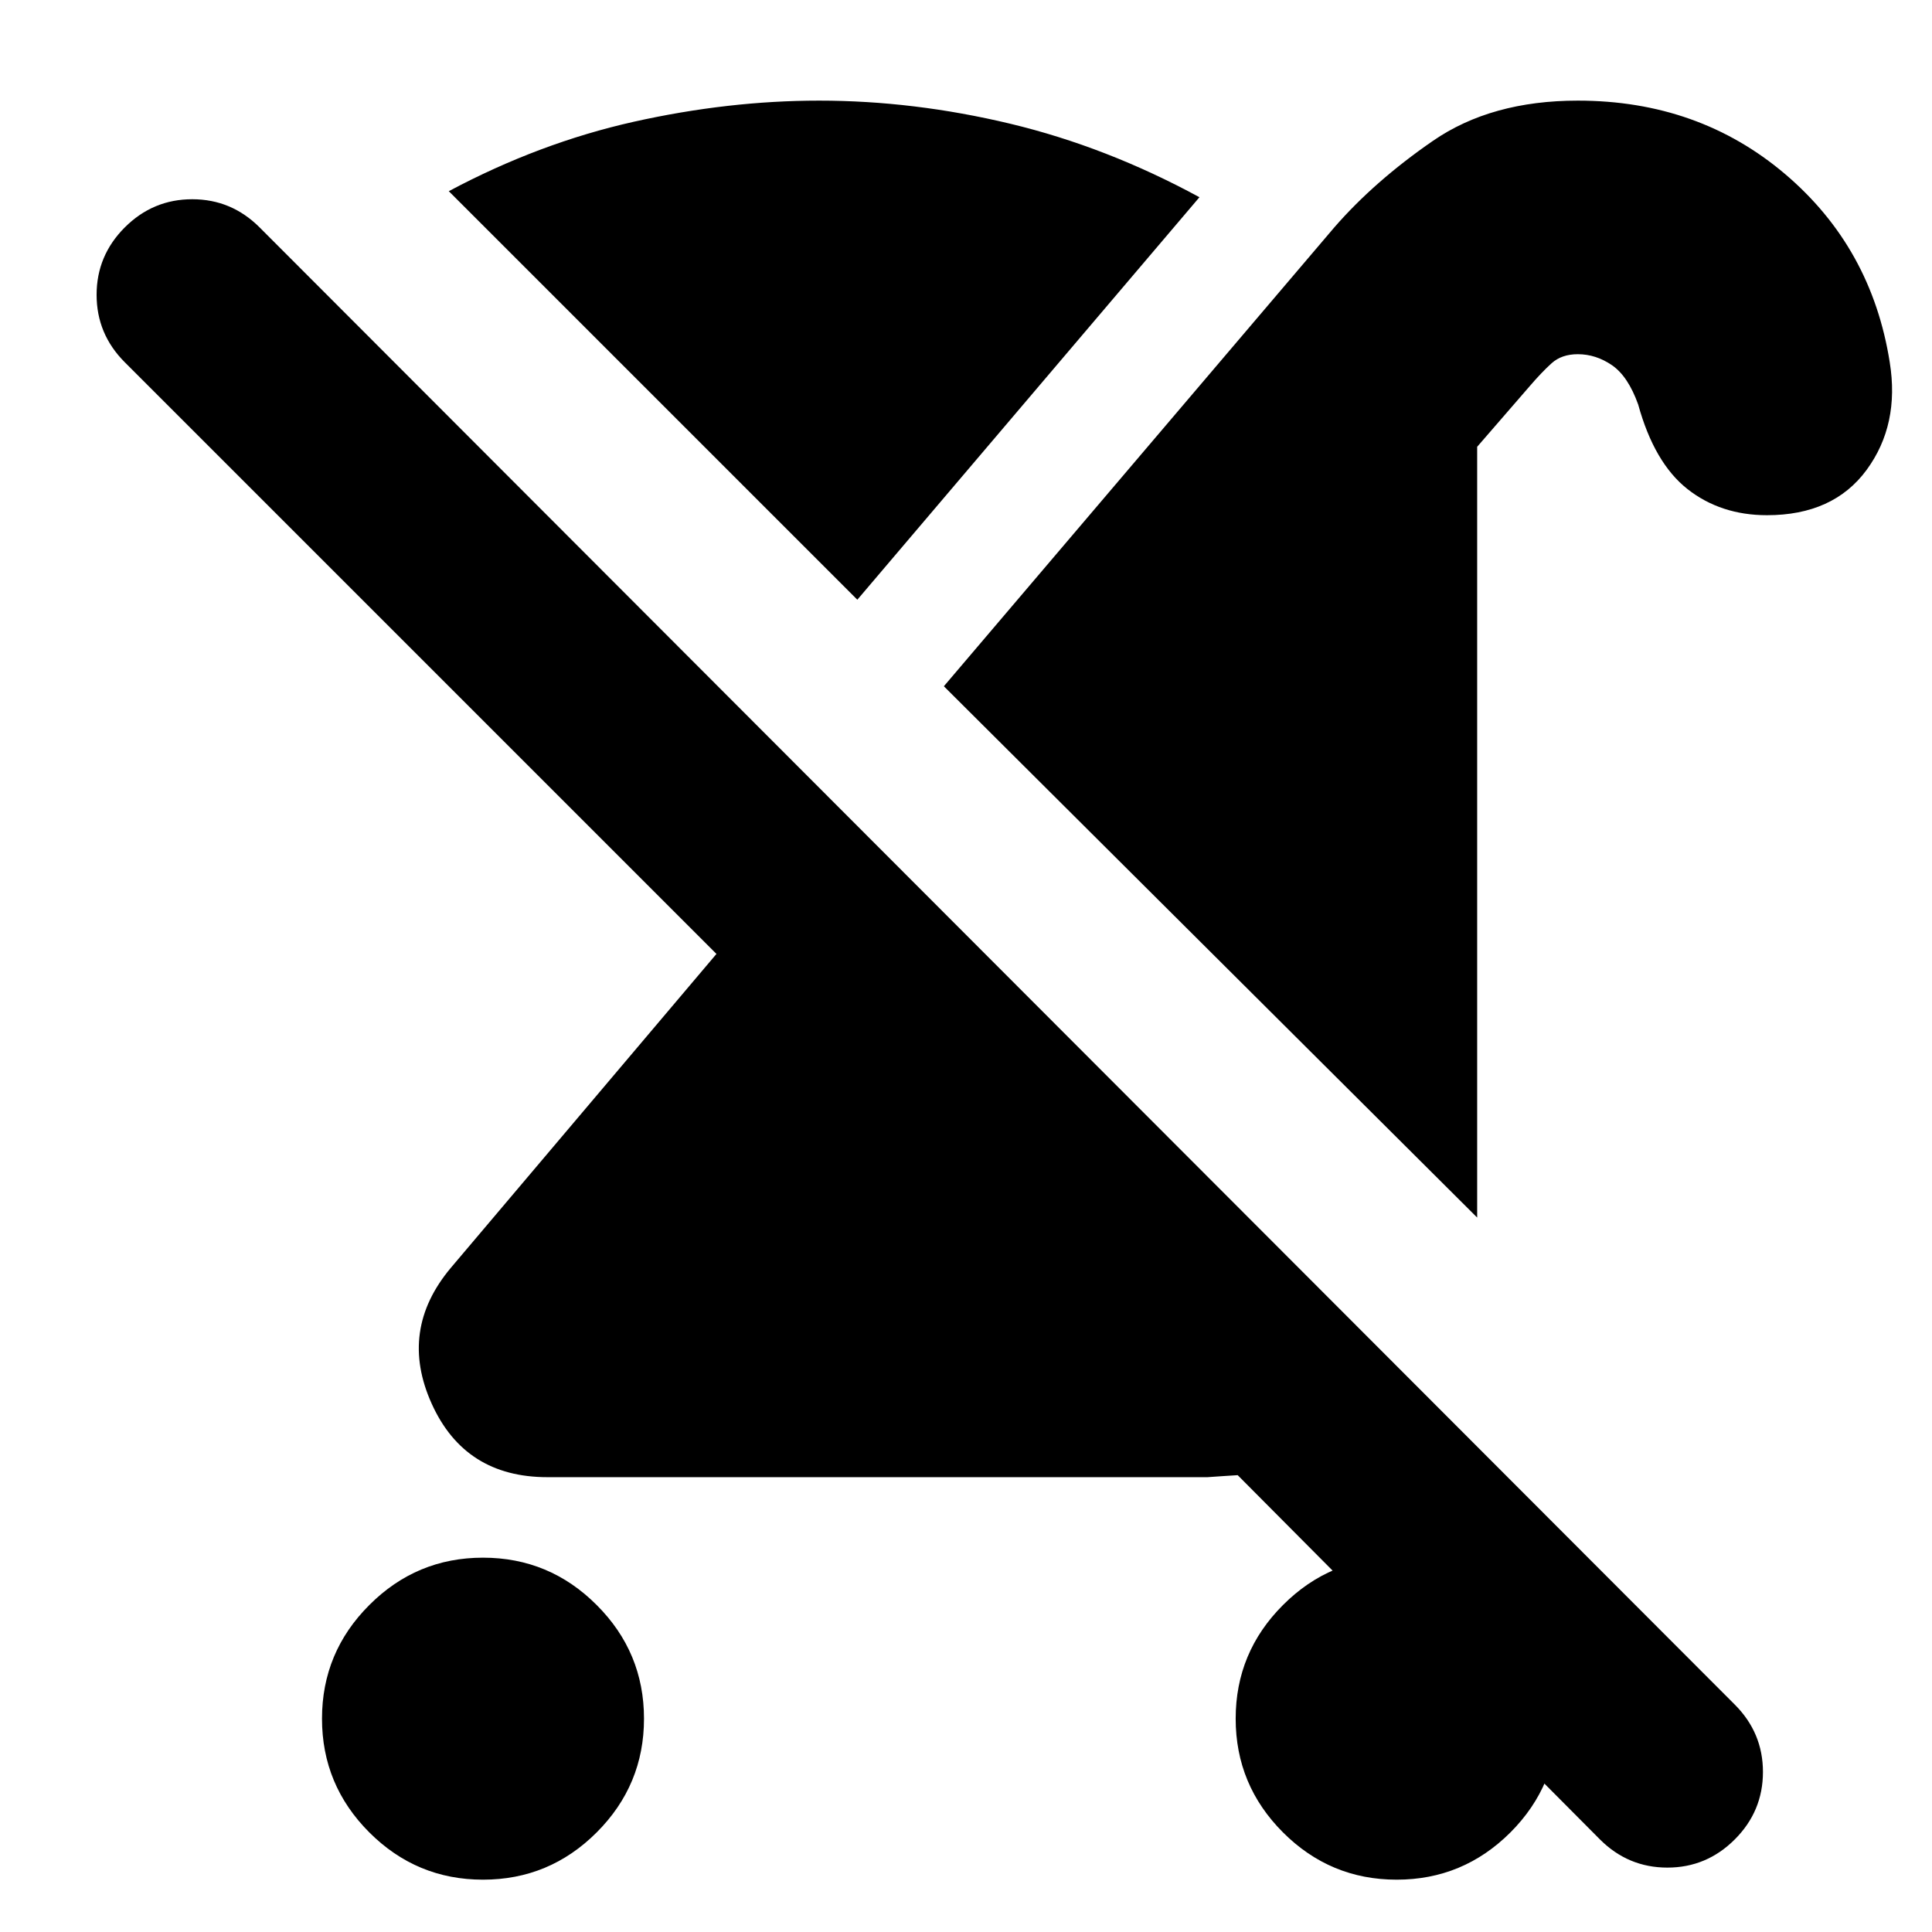 <svg xmlns="http://www.w3.org/2000/svg" height="24" width="24"><path d="M6 23.35Q5.175 23.35 4.588 22.763Q4 22.175 4 21.35Q4 20.525 4.588 19.938Q5.175 19.35 6 19.35Q6.825 19.35 7.412 19.938Q8 20.525 8 21.35Q8 22.175 7.412 22.763Q6.825 23.35 6 23.35ZM21.95 6.4Q21.375 6.4 20.962 6.075Q20.55 5.75 20.35 5.025Q20.225 4.675 20.025 4.537Q19.825 4.4 19.6 4.4Q19.4 4.4 19.275 4.512Q19.15 4.625 19 4.8L18.35 5.55V15.125L11.725 8.525L16.575 2.825Q17.075 2.25 17.8 1.75Q18.525 1.25 19.6 1.25Q21.1 1.25 22.175 2.162Q23.25 3.075 23.475 4.5Q23.6 5.275 23.188 5.837Q22.775 6.4 21.95 6.4ZM10.65 7.45 5.575 2.375Q6.7 1.775 7.875 1.512Q9.05 1.25 10.175 1.25Q11.35 1.25 12.55 1.537Q13.75 1.825 14.9 2.45ZM19.875 22.85 15.375 18.325Q15.375 18.325 15.188 18.337Q15 18.35 15 18.35H6.8Q5.775 18.35 5.363 17.438Q4.95 16.525 5.6 15.75L8.9 11.85L1.55 4.5Q1.2 4.15 1.2 3.662Q1.2 3.175 1.55 2.825Q1.9 2.475 2.388 2.475Q2.875 2.475 3.225 2.825L21.55 21.175Q21.9 21.525 21.9 22.012Q21.9 22.5 21.55 22.85Q21.2 23.2 20.713 23.2Q20.225 23.2 19.875 22.85ZM17.35 23.35Q16.525 23.35 15.938 22.763Q15.35 22.175 15.35 21.35Q15.35 20.525 15.938 19.938Q16.525 19.35 17.35 19.35Q18.175 19.35 18.763 19.938Q19.35 20.525 19.35 21.35Q19.35 22.175 18.763 22.763Q18.175 23.35 17.35 23.35Z"/></svg>